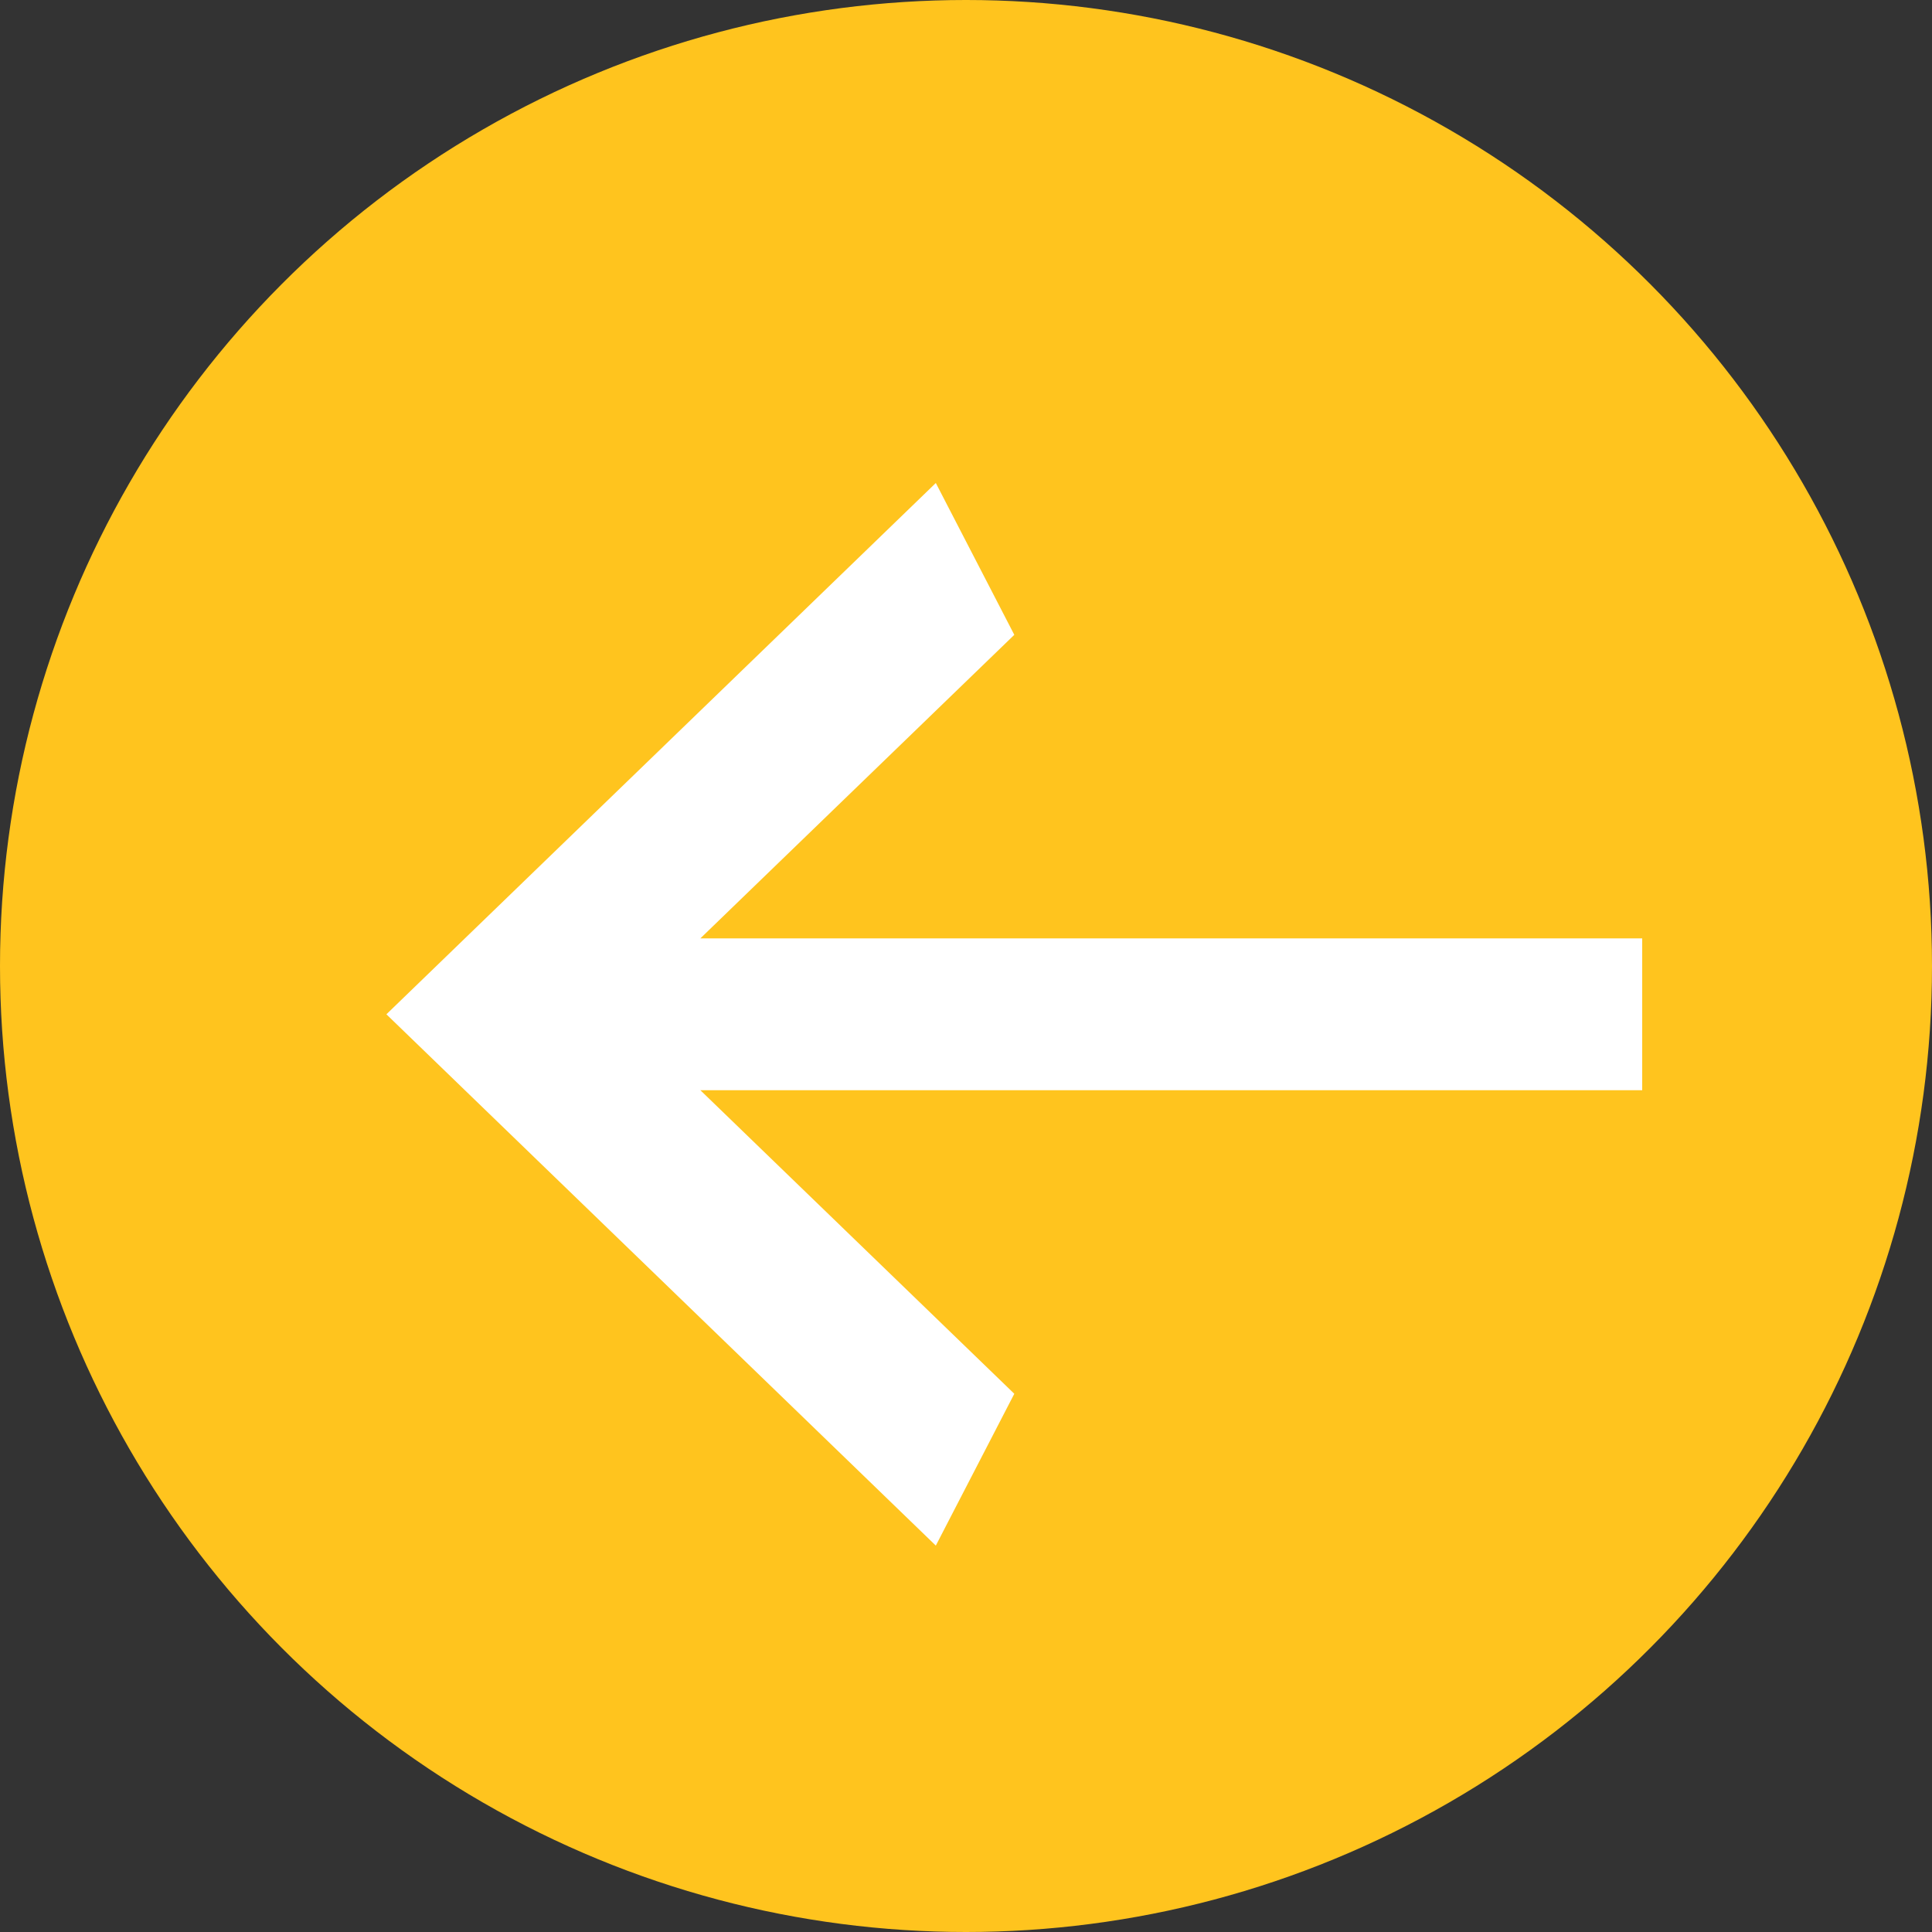 <svg width="24" height="24" viewBox="0 0 24 24" fill="none" xmlns="http://www.w3.org/2000/svg">
<rect x="0" y="0" width="24" height="24" fill="#333333" stroke="none"/>
<circle cx="12" cy="12" r="12" fill="#FFC41E"/>
<path d="M20.4 11.657V13.543H8.7L12.6 17.314L11.625 19.2L4.8 12.6L11.625 6L12.6 7.886L8.7 11.657H20.4Z" fill="white"/>
</svg>
